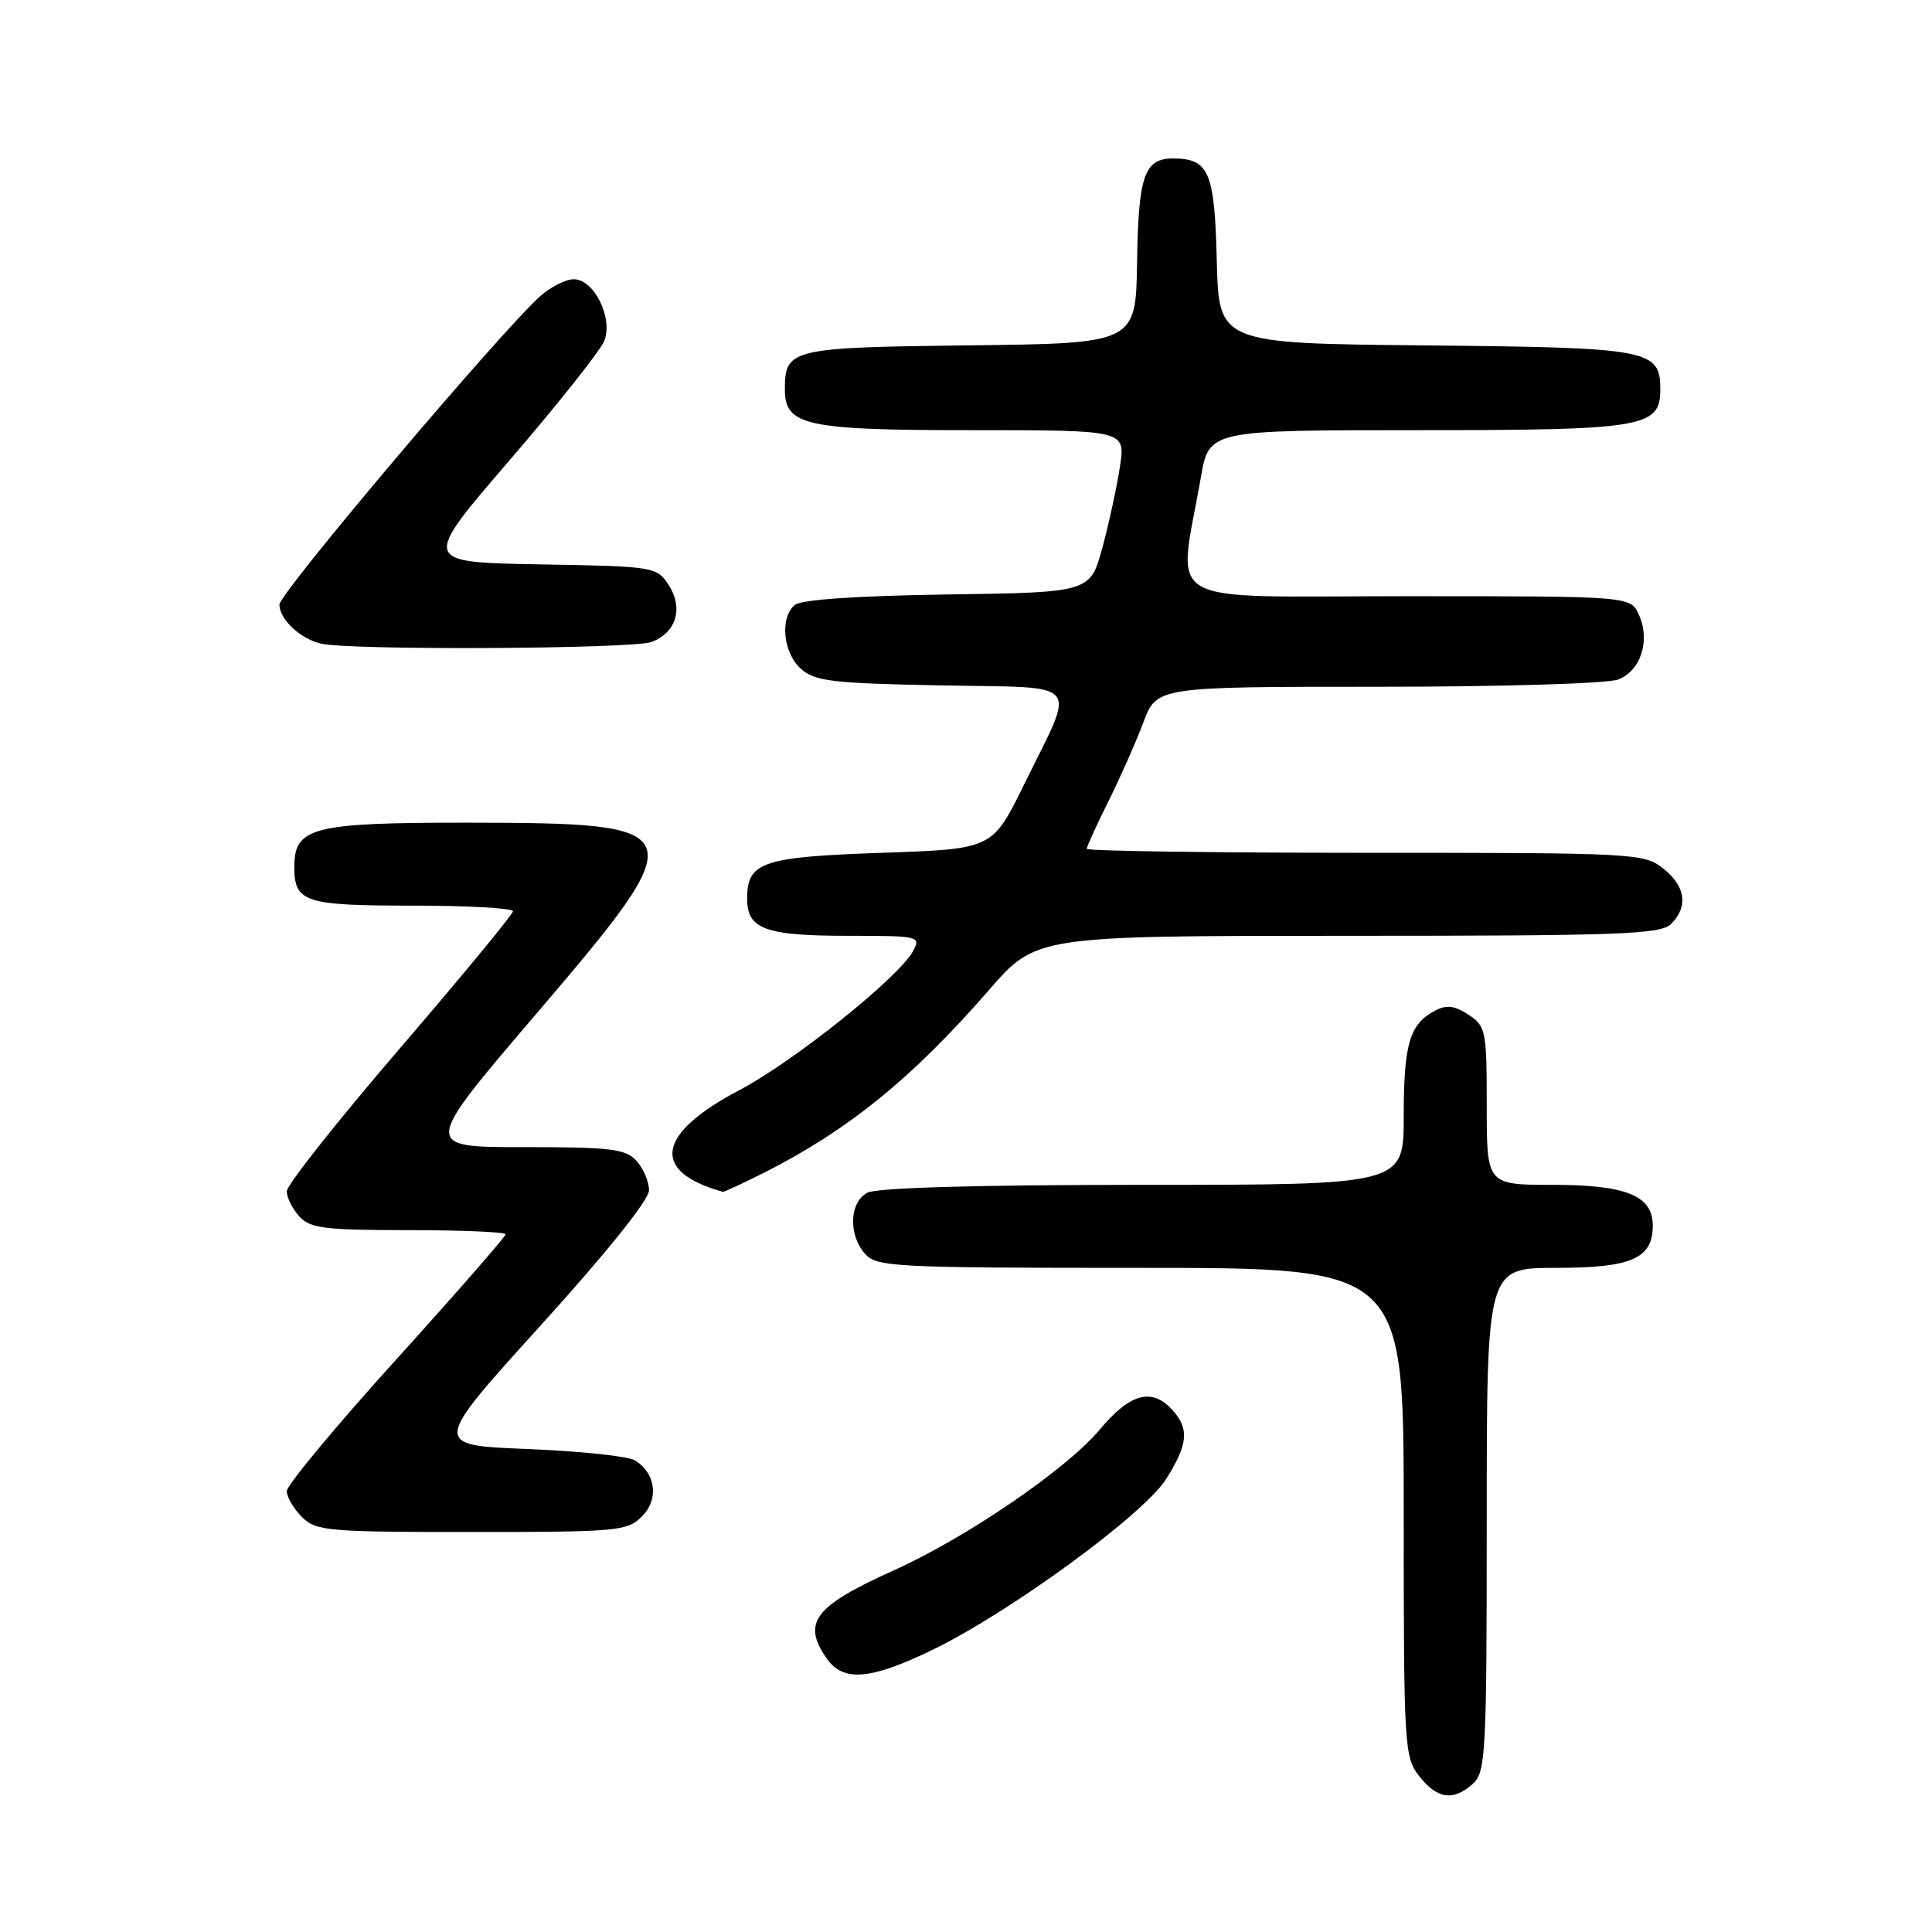<?xml version="1.0" encoding="UTF-8" standalone="no"?>
<!DOCTYPE svg PUBLIC "-//W3C//DTD SVG 1.1//EN" "http://www.w3.org/Graphics/SVG/1.1/DTD/svg11.dtd" >
<svg xmlns="http://www.w3.org/2000/svg" xmlns:xlink="http://www.w3.org/1999/xlink" version="1.1" viewBox="0 0 256 256">
 <g >
 <path fill="currentColor"
d=" M 195.17 236.35 C 196.87 234.80 197.00 232.38 197.00 201.35 C 197.00 168.00 197.00 168.00 206.17 168.00 C 216.18 168.00 219.00 166.77 219.00 162.40 C 219.00 158.43 215.50 157.00 205.78 157.00 C 197.00 157.00 197.00 157.00 197.00 146.52 C 197.00 136.53 196.89 135.97 194.57 134.45 C 192.69 133.22 191.67 133.11 190.09 133.95 C 186.77 135.73 186.00 138.36 186.00 147.93 C 186.00 157.00 186.00 157.00 151.43 157.00 C 129.52 157.00 116.16 157.38 114.93 158.04 C 112.53 159.32 112.39 163.66 114.65 166.17 C 116.20 167.88 118.67 168.00 151.15 168.00 C 186.00 168.00 186.00 168.00 186.00 200.37 C 186.00 231.59 186.07 232.82 188.07 235.37 C 190.46 238.40 192.58 238.69 195.17 236.35 Z  M 123.53 218.63 C 133.79 213.66 151.54 200.69 154.51 195.99 C 157.43 191.36 157.61 189.33 155.35 186.83 C 152.63 183.83 149.75 184.61 145.72 189.43 C 141.33 194.68 128.06 203.75 118.39 208.10 C 107.86 212.85 106.22 215.01 109.56 219.78 C 111.74 222.89 115.32 222.60 123.53 218.63 Z  M 85.05 200.95 C 87.34 198.66 86.91 195.22 84.12 193.50 C 83.23 192.95 76.82 192.28 69.88 192.00 C 57.26 191.50 57.26 191.50 71.63 175.64 C 80.37 166.00 86.00 158.98 86.00 157.72 C 86.00 156.59 85.26 154.83 84.35 153.83 C 82.90 152.23 81.00 152.00 69.33 152.00 C 55.97 152.00 55.97 152.00 71.04 134.36 C 92.16 109.63 91.95 109.04 61.97 109.01 C 41.42 109.00 39.00 109.61 39.00 114.86 C 39.00 119.56 40.33 120.00 54.70 120.00 C 62.01 120.00 67.99 120.34 67.97 120.75 C 67.96 121.16 61.21 129.34 52.97 138.93 C 44.74 148.51 38.00 157.02 38.00 157.85 C 38.00 158.67 38.74 160.17 39.65 161.17 C 41.09 162.76 42.98 163.00 54.15 163.00 C 61.22 163.00 67.00 163.25 67.00 163.55 C 67.00 163.85 60.48 171.32 52.50 180.14 C 44.52 188.95 38.00 196.81 38.00 197.58 C 38.00 198.36 38.90 199.90 40.00 201.00 C 41.87 202.87 43.33 203.00 62.50 203.00 C 81.84 203.00 83.12 202.88 85.05 200.95 Z  M 101.28 155.37 C 112.41 149.74 120.92 142.83 131.04 131.19 C 137.29 124.00 137.29 124.00 178.57 124.00 C 214.77 124.00 220.05 123.81 221.43 122.43 C 223.74 120.12 223.35 117.42 220.37 115.07 C 217.81 113.06 216.65 113.00 180.87 113.00 C 160.59 113.00 144.00 112.76 144.00 112.47 C 144.00 112.18 145.28 109.37 146.85 106.22 C 148.42 103.07 150.51 98.36 151.49 95.75 C 153.27 91.00 153.27 91.00 182.57 91.00 C 198.97 91.00 212.99 90.58 214.41 90.04 C 217.43 88.89 218.71 84.86 217.15 81.43 C 216.04 79.00 216.04 79.00 186.39 79.00 C 153.09 79.00 156.08 80.72 159.12 63.25 C 160.21 57.00 160.21 57.00 187.88 57.00 C 217.83 57.00 220.00 56.64 220.00 51.60 C 220.00 46.31 218.64 46.05 188.94 45.77 C 161.50 45.50 161.50 45.50 161.23 34.50 C 160.94 22.74 160.19 21.00 155.43 21.00 C 151.63 21.00 150.84 23.27 150.67 34.70 C 150.50 45.50 150.50 45.50 128.50 45.76 C 104.72 46.04 104.00 46.21 104.00 51.63 C 104.00 56.40 106.78 57.00 128.78 57.00 C 149.12 57.00 149.12 57.00 148.41 61.75 C 148.02 64.36 146.98 69.20 146.09 72.50 C 144.47 78.50 144.47 78.50 125.56 78.77 C 113.68 78.94 106.16 79.45 105.33 80.15 C 103.31 81.81 103.74 86.45 106.10 88.60 C 107.96 90.27 110.15 90.54 124.65 90.82 C 143.77 91.19 142.62 89.82 135.67 104.00 C 131.50 112.50 131.50 112.50 116.90 113.00 C 100.95 113.55 99.00 114.21 99.00 119.09 C 99.00 123.13 101.39 124.00 112.47 124.00 C 121.76 124.00 122.04 124.06 121.00 126.00 C 119.13 129.49 105.22 140.63 97.99 144.44 C 86.97 150.23 86.15 155.24 95.78 157.92 C 95.94 157.96 98.41 156.81 101.28 155.37 Z  M 86.35 85.06 C 89.63 83.81 90.59 80.55 88.58 77.48 C 87.02 75.10 86.65 75.04 71.43 74.78 C 55.88 74.50 55.88 74.50 67.51 61.00 C 73.90 53.58 79.55 46.46 80.06 45.19 C 81.28 42.19 78.73 37.00 76.03 37.00 C 74.97 37.00 72.97 38.01 71.58 39.25 C 66.42 43.84 37.05 78.56 37.03 80.10 C 36.99 82.01 39.74 84.61 42.50 85.28 C 46.25 86.19 83.86 86.00 86.35 85.06 Z "/>
</g>
</svg>